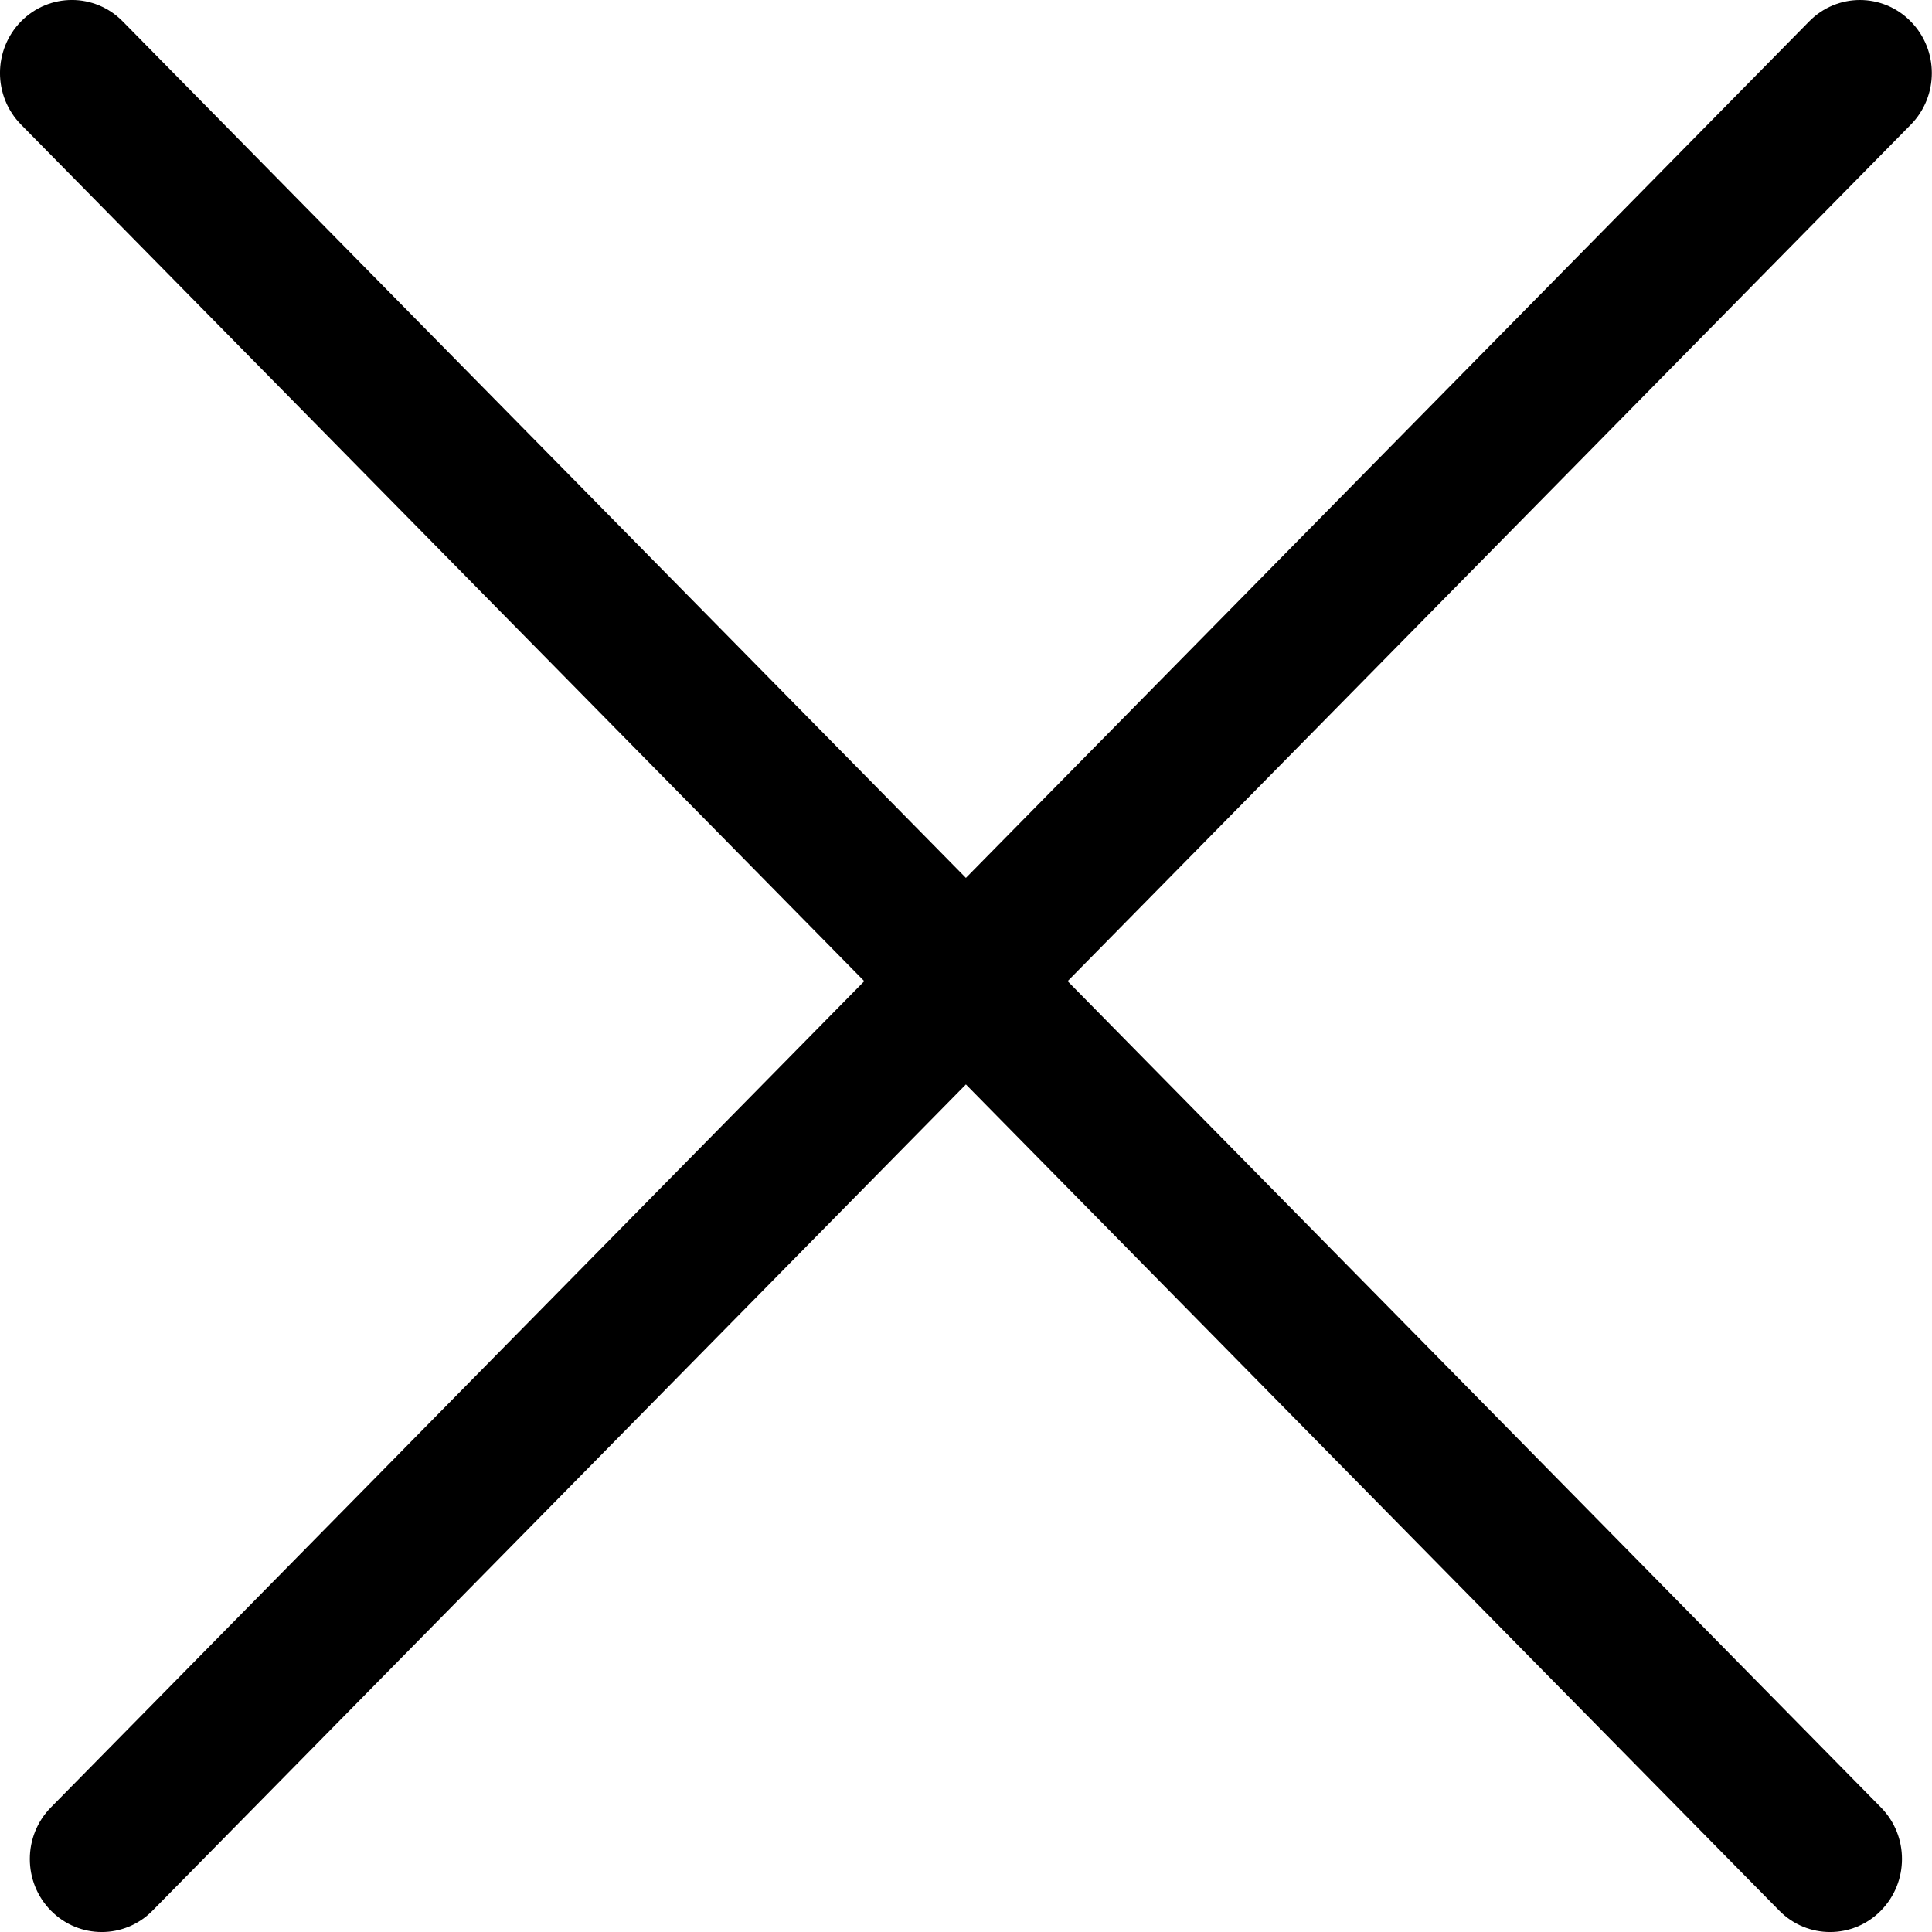 <svg width="20" height="20" viewBox="0 0 20 20" fill="none" xmlns="http://www.w3.org/2000/svg">
<g clip-path="url(#clip0_1246_17816)">
<path fill-rule="evenodd" clip-rule="evenodd" d="M1.27 0.221C0.98 -0.074 0.509 -0.074 0.218 0.221C-0.073 0.517 -0.073 0.995 0.218 1.29L8.947 10.157L0.527 18.71C0.236 19.005 0.236 19.484 0.527 19.779C0.818 20.074 1.289 20.074 1.579 19.779L9.999 11.226L18.419 19.779C18.709 20.074 19.181 20.074 19.471 19.779C19.762 19.483 19.762 19.005 19.471 18.71L11.052 10.157L19.78 1.291C20.071 0.995 20.071 0.517 19.78 0.222C19.49 -0.074 19.018 -0.074 18.728 0.222L9.999 9.088L1.27 0.221Z" fill="black"/>
</g>
<defs>
<clipPath id="clip0_1246_17816">
<rect width="20" height="20" fill="white"/>
</clipPath>
</defs>
</svg>
